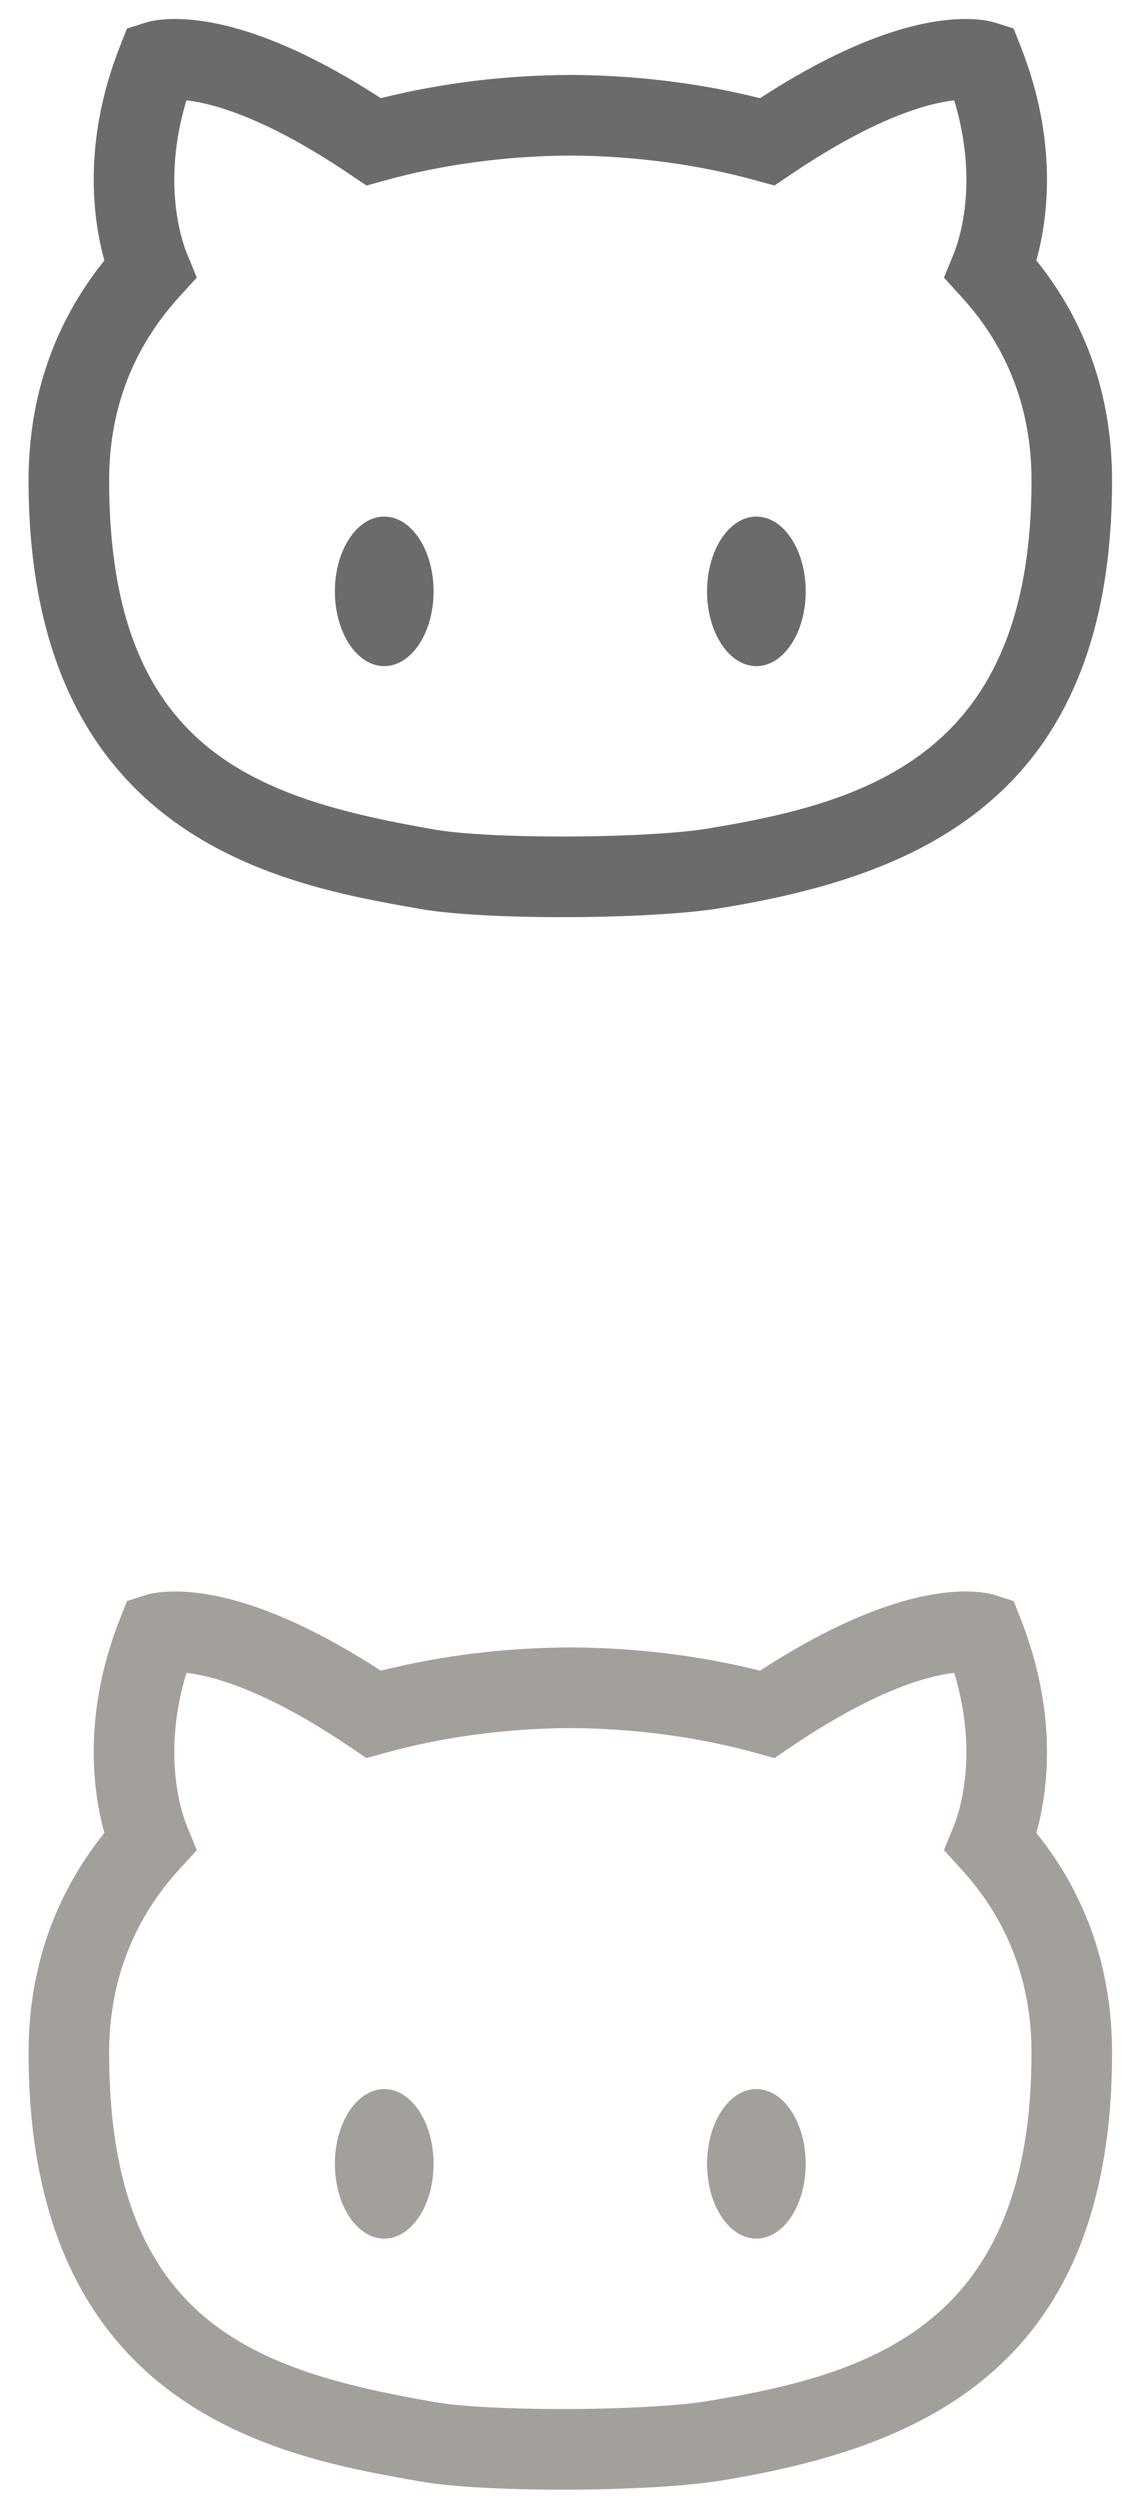 <svg xmlns="http://www.w3.org/2000/svg" xmlns:xlink="http://www.w3.org/1999/xlink" width="28" height="62" version="1.1" viewBox="0 0 28 62"><title>Artboard 3</title><desc>Created with Sketch.</desc><g id="Page-1" fill="none" fill-rule="evenodd" stroke="none" stroke-width="1"><g id="Artboard-3"><g id="Imported-Layers" fill="#6B6B6A" transform="translate(1, 0)"><path id="Fill-1" d="M12.948,22.747 C11.457,22.747 10.173,22.673 9.425,22.542 C6.03,21.949 -0.291,20.846 -0.291,11.915 C-0.291,9.849 0.342,8.015 1.591,6.459 C1.31,5.451 1.039,3.531 1.978,1.148 L2.152,0.708 L2.604,0.564 C2.69,0.535 2.937,0.471 3.343,0.471 C4.306,0.471 5.961,0.819 8.453,2.435 C9.948,2.06 11.527,1.866 13.153,1.858 C14.788,1.866 16.369,2.06 17.866,2.435 C20.356,0.819 22.008,0.471 22.971,0.471 C23.377,0.471 23.623,0.535 23.711,0.564 L24.161,0.708 L24.335,1.148 C25.275,3.529 25.006,5.449 24.725,6.458 C25.973,8.011 26.604,9.844 26.604,11.915 C26.604,19.87 21.677,21.744 16.856,22.528 C16.025,22.663 14.527,22.747 12.948,22.747 L12.948,22.747 Z M3.628,2.488 C3.004,4.548 3.523,6.006 3.644,6.298 L3.885,6.885 L3.458,7.353 C2.297,8.623 1.709,10.158 1.709,11.915 C1.709,18.619 5.359,19.802 9.77,20.571 C10.399,20.682 11.587,20.747 12.948,20.747 C14.405,20.747 15.813,20.672 16.535,20.554 C20.618,19.89 24.605,18.676 24.605,11.915 C24.605,10.153 24.017,8.619 22.859,7.355 L22.431,6.886 L22.672,6.299 C22.792,6.006 23.311,4.547 22.686,2.488 C22.039,2.562 20.719,2.911 18.606,4.344 L18.224,4.602 L17.778,4.479 C16.341,4.08 14.742,3.866 13.153,3.858 C11.574,3.866 9.977,4.08 8.542,4.479 L8.097,4.602 L7.714,4.344 C5.598,2.91 4.275,2.562 3.628,2.488 L3.628,2.488 Z"/><path id="Fill-2" d="M9.763,14.667 C9.763,15.691 9.214,16.521 8.538,16.521 C7.861,16.521 7.313,15.691 7.313,14.667 C7.313,13.643 7.861,12.812 8.538,12.812 C9.214,12.812 9.763,13.643 9.763,14.667"/><path id="Fill-3" d="M19,14.667 C19,15.691 18.452,16.521 17.775,16.521 C17.099,16.521 16.551,15.691 16.551,14.667 C16.551,13.643 17.099,12.812 17.775,12.812 C18.452,12.812 19,13.643 19,14.667"/></g><g id="Imported-Layers-2" fill="#A39F9A" transform="translate(1, 39)"><path id="Fill-1" d="M12.948,22.747 C11.457,22.747 10.173,22.673 9.425,22.542 C6.03,21.949 -0.291,20.846 -0.291,11.915 C-0.291,9.849 0.342,8.015 1.591,6.459 C1.31,5.451 1.039,3.531 1.978,1.148 L2.152,0.708 L2.604,0.564 C2.69,0.535 2.937,0.471 3.343,0.471 C4.306,0.471 5.961,0.819 8.453,2.435 C9.948,2.06 11.527,1.866 13.153,1.858 C14.788,1.866 16.369,2.06 17.866,2.435 C20.356,0.819 22.008,0.471 22.971,0.471 C23.377,0.471 23.623,0.535 23.711,0.564 L24.161,0.708 L24.335,1.148 C25.275,3.529 25.006,5.449 24.725,6.458 C25.973,8.011 26.604,9.844 26.604,11.915 C26.604,19.87 21.677,21.744 16.856,22.528 C16.025,22.663 14.527,22.747 12.948,22.747 L12.948,22.747 Z M3.628,2.488 C3.004,4.548 3.523,6.006 3.644,6.298 L3.885,6.885 L3.458,7.353 C2.297,8.623 1.709,10.158 1.709,11.915 C1.709,18.619 5.359,19.802 9.77,20.571 C10.399,20.682 11.587,20.747 12.948,20.747 C14.405,20.747 15.813,20.672 16.535,20.554 C20.618,19.89 24.605,18.676 24.605,11.915 C24.605,10.153 24.017,8.619 22.859,7.355 L22.431,6.886 L22.672,6.299 C22.792,6.006 23.311,4.547 22.686,2.488 C22.039,2.562 20.719,2.911 18.606,4.344 L18.224,4.602 L17.778,4.479 C16.341,4.08 14.742,3.866 13.153,3.858 C11.574,3.866 9.977,4.08 8.542,4.479 L8.097,4.602 L7.714,4.344 C5.598,2.91 4.275,2.562 3.628,2.488 L3.628,2.488 Z"/><path id="Fill-2" d="M9.763,14.667 C9.763,15.691 9.214,16.521 8.538,16.521 C7.861,16.521 7.313,15.691 7.313,14.667 C7.313,13.643 7.861,12.812 8.538,12.812 C9.214,12.812 9.763,13.643 9.763,14.667"/><path id="Fill-3" d="M19,14.667 C19,15.691 18.452,16.521 17.775,16.521 C17.099,16.521 16.551,15.691 16.551,14.667 C16.551,13.643 17.099,12.812 17.775,12.812 C18.452,12.812 19,13.643 19,14.667"/></g></g></g></svg>